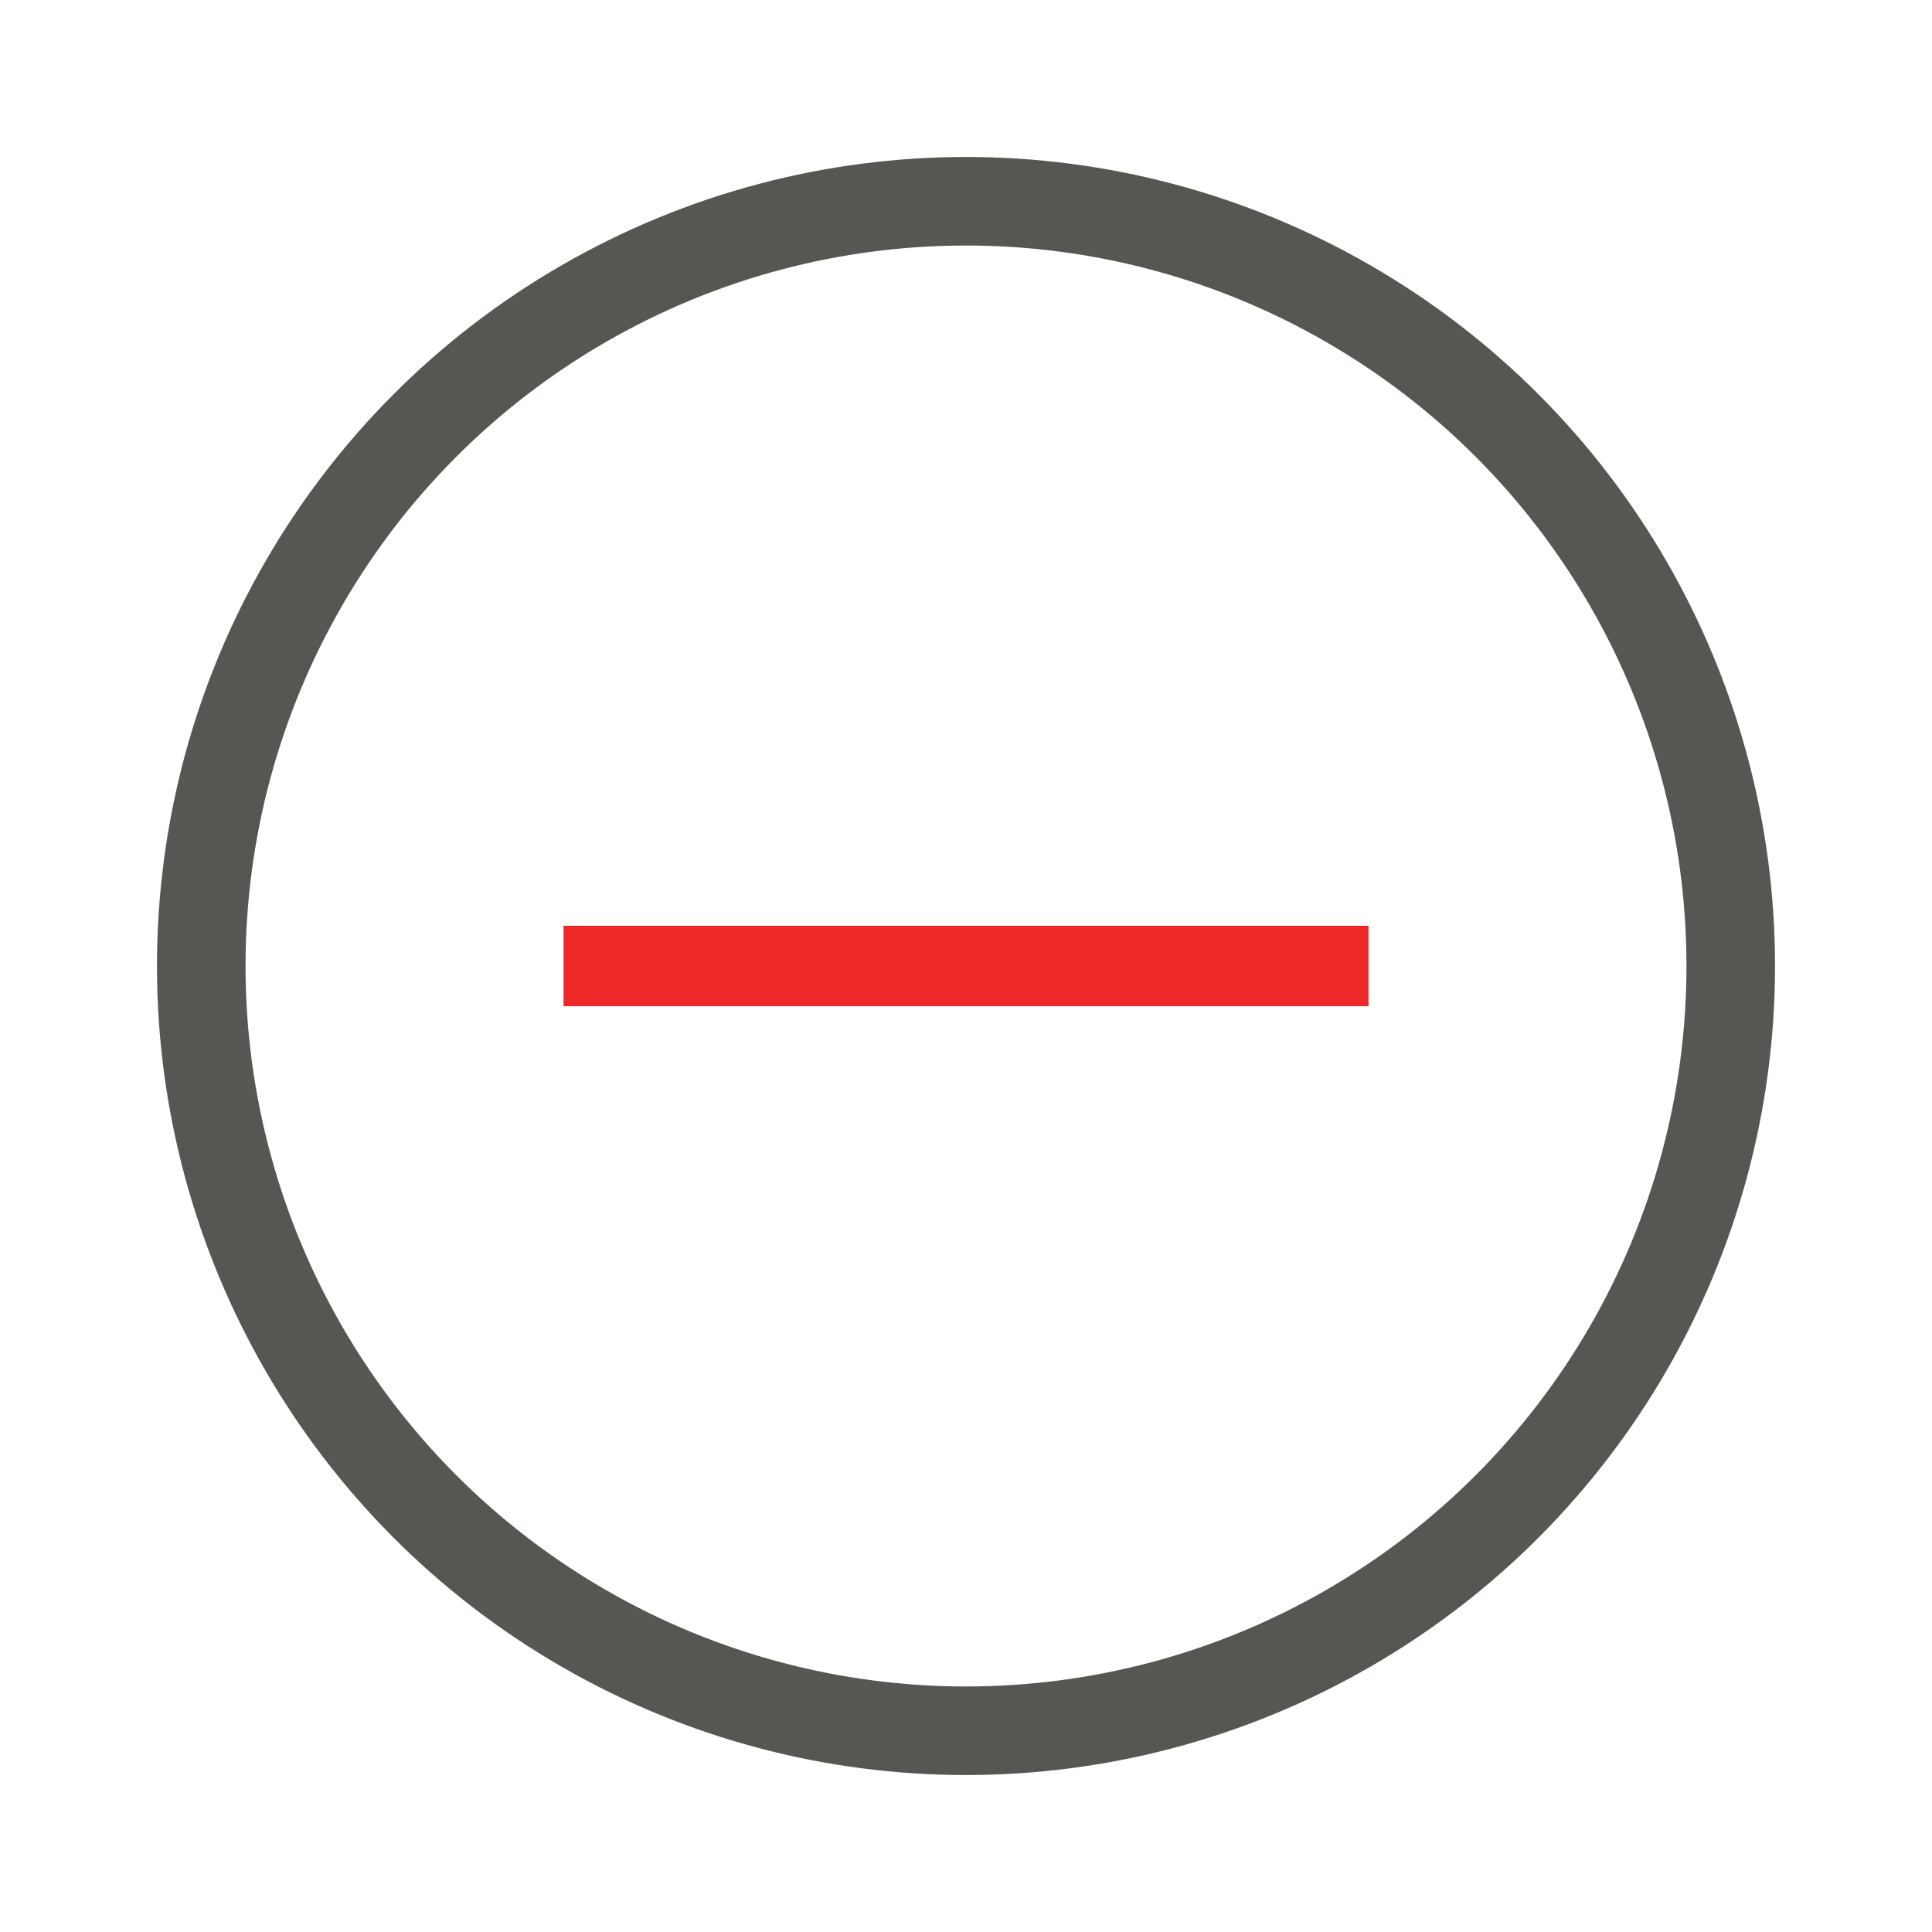 <?xml version="1.0" encoding="UTF-8" standalone="no"?>
<!-- Created with Inkscape (http://www.inkscape.org/) -->

<svg
   width="24"
   height="24"
   viewBox="0 0 24 24"
   version="1.1"
   id="svg5"
   inkscape:version="1.2 (dc2aedaf03, 2022-05-15)"
   sodipodi:docname="minus_24px.svg"
   xml:space="preserve"
   inkscape:export-filename="minus_24px.png"
   inkscape:export-xdpi="96"
   inkscape:export-ydpi="96"
   xmlns:inkscape="http://www.inkscape.org/namespaces/inkscape"
   xmlns:sodipodi="http://sodipodi.sourceforge.net/DTD/sodipodi-0.dtd"
   xmlns="http://www.w3.org/2000/svg"
   xmlns:svg="http://www.w3.org/2000/svg"
   xmlns:rdf="http://www.w3.org/1999/02/22-rdf-syntax-ns#"
   xmlns:cc="http://creativecommons.org/ns#"
   xmlns:dc="http://purl.org/dc/elements/1.1/"><title
     id="title2476">Minus</title><sodipodi:namedview
     id="namedview7"
     pagecolor="#ffffff"
     bordercolor="#000000"
     borderopacity="0.25"
     inkscape:showpageshadow="2"
     inkscape:pageopacity="0.0"
     inkscape:pagecheckerboard="false"
     inkscape:deskcolor="#d1d1d1"
     inkscape:document-units="px"
     showgrid="true"
     inkscape:zoom="34.541667"
     inkscape:cx="10.841978"
     inkscape:cy="12.02895"
     inkscape:window-width="1681"
     inkscape:window-height="1032"
     inkscape:window-x="2100"
     inkscape:window-y="9"
     inkscape:window-maximized="0"
     inkscape:current-layer="layer3"><inkscape:grid
       type="xygrid"
       id="grid16"
       originx="0"
       originy="0"
       empspacing="2"
       spacingx="0.5"
       spacingy="0.5"
       dotted="false"
       color="#0099e5"
       opacity="0.102"
       empcolor="#0099e5"
       empopacity="0.4" /></sodipodi:namedview><defs
     id="defs2" /><g
     inkscape:groupmode="layer"
     id="layer3"
     inkscape:label="Vector"><circle
       style="display:inline;fill:none;stroke:#555753;stroke-width:1.1;stroke-linejoin:round;stroke-dasharray:none;stroke-dashoffset:1;stroke-opacity:1;paint-order:fill markers stroke"
       id="path974"
       cy="12"
       cx="12"
       r="9.5" /><path
       style="fill:#4e9a06;stroke:#ef2929;stroke-width:1;stroke-linejoin:round;stroke-dasharray:none;stroke-dashoffset:1;stroke-opacity:1;paint-order:fill markers stroke"
       d="M 7,12 H 17"
       id="path421"
       sodipodi:nodetypes="cc" /></g></svg>
